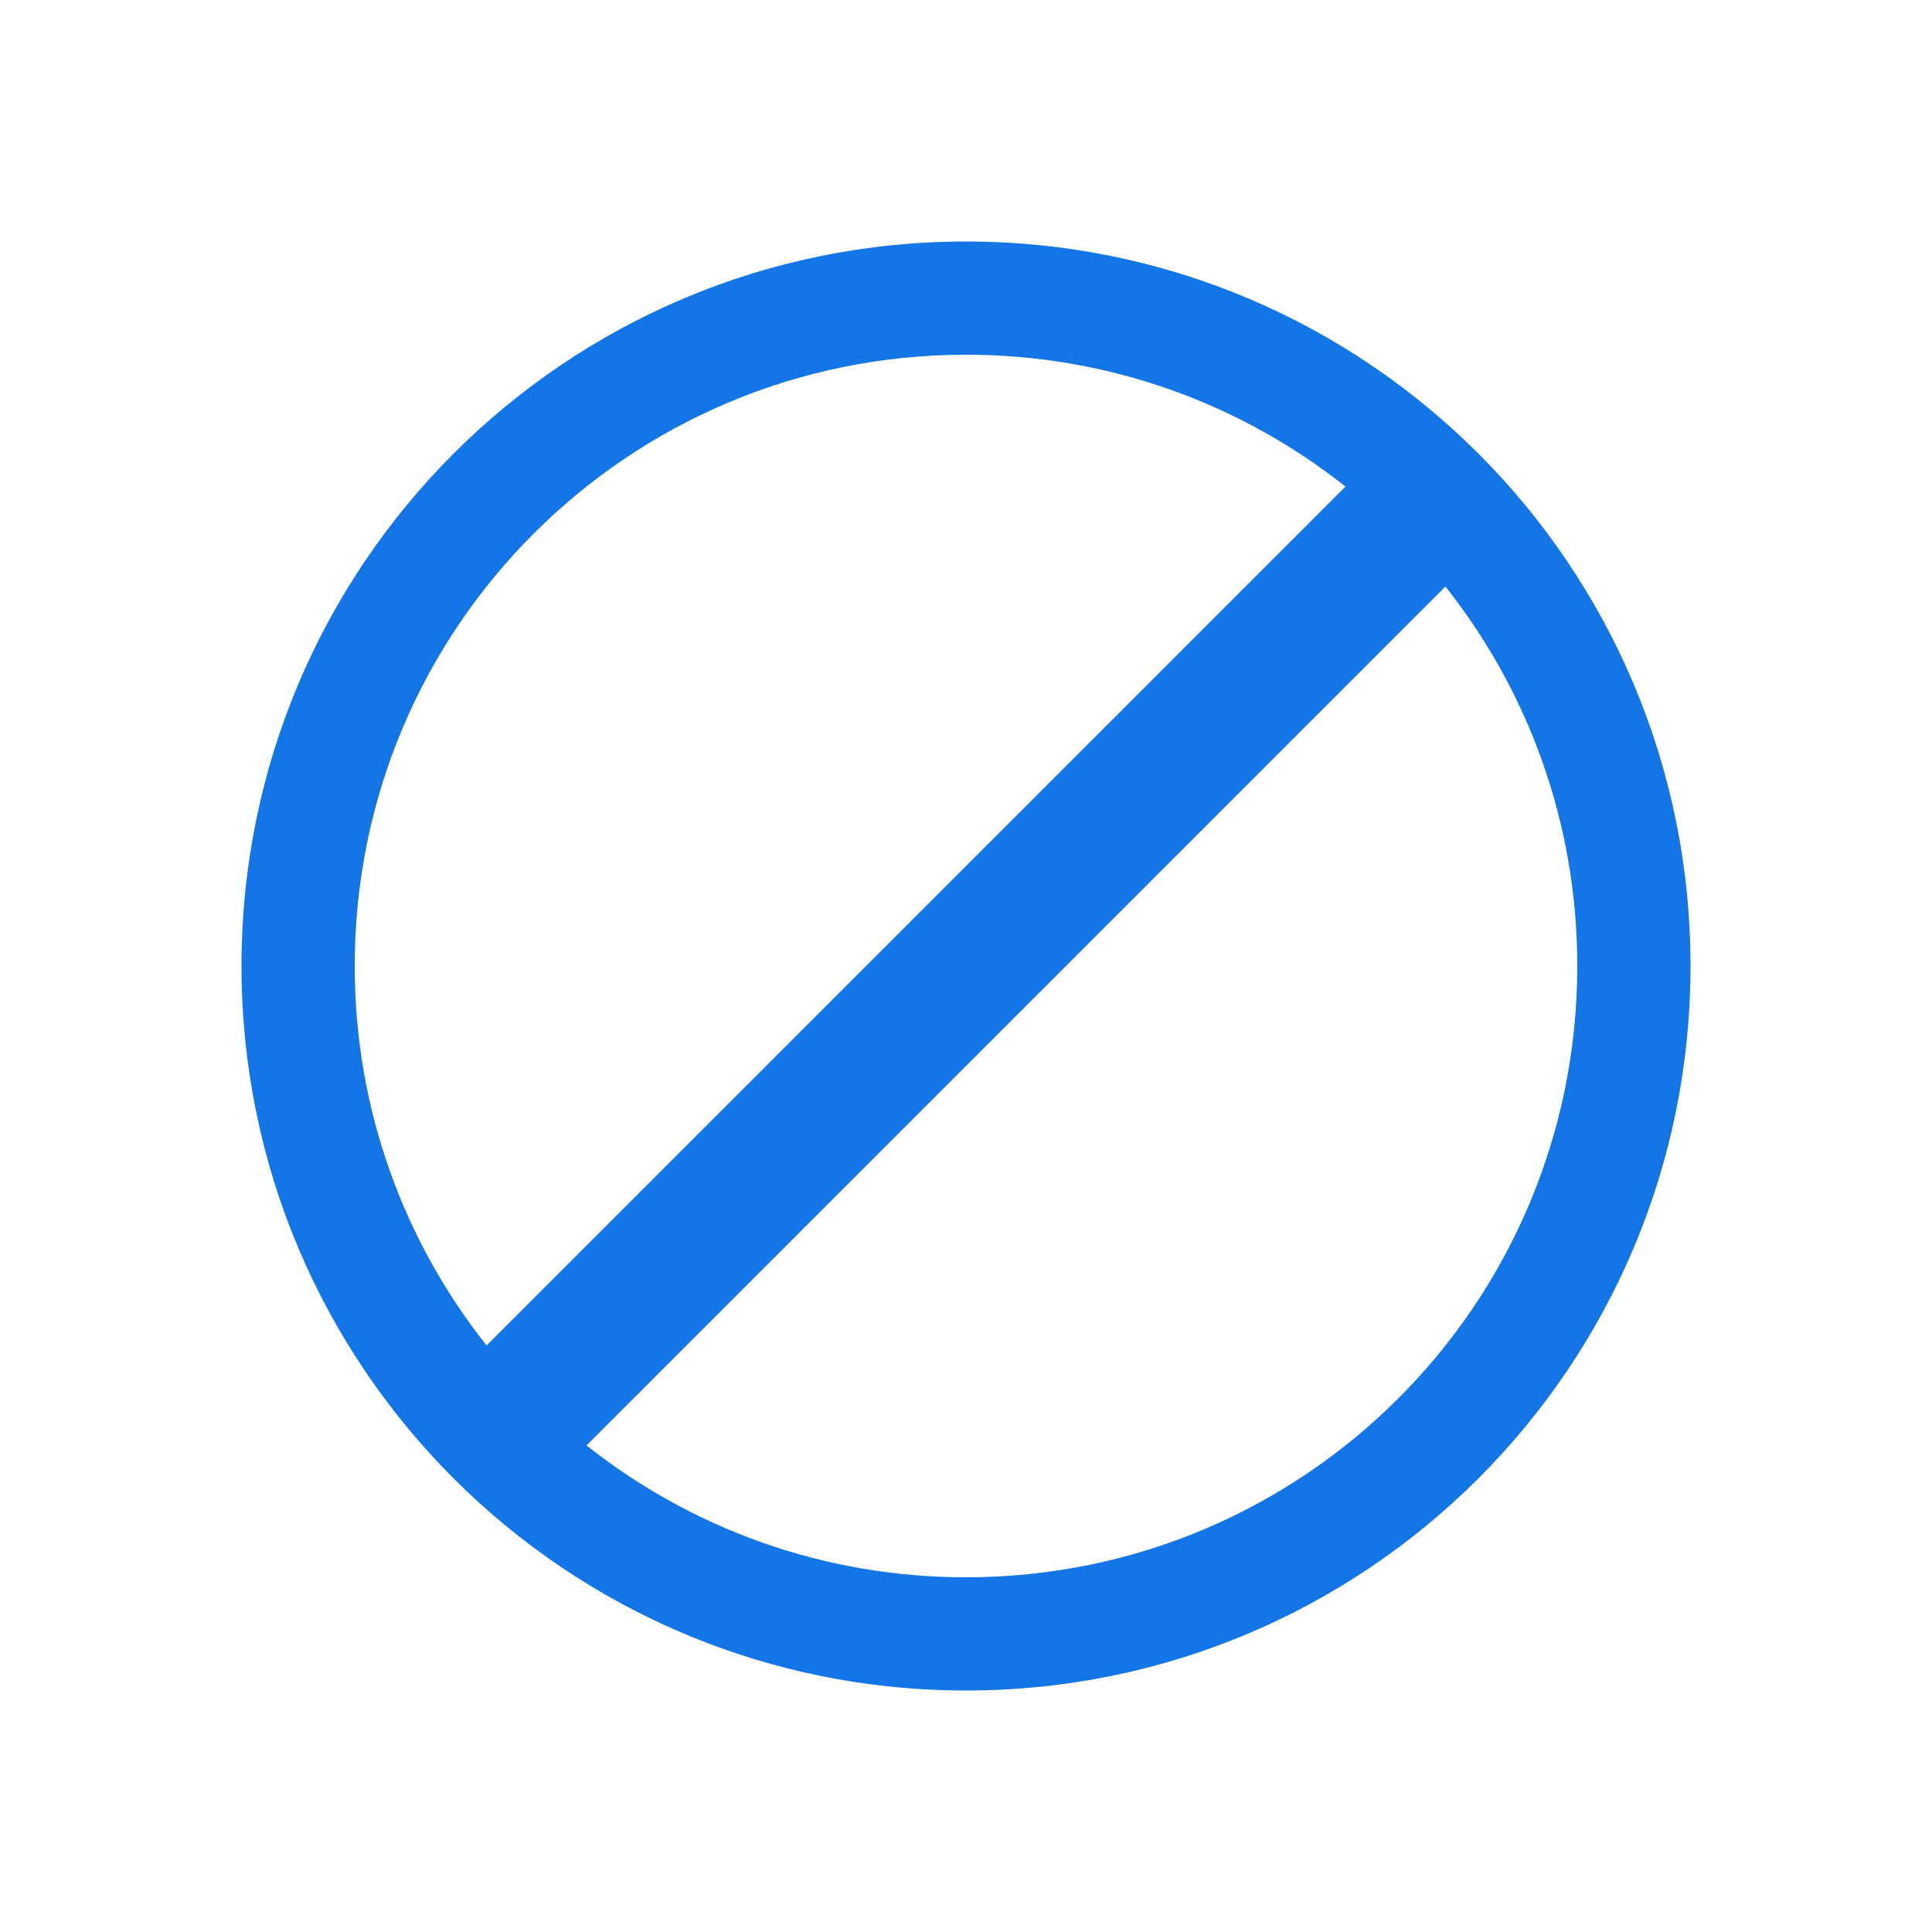 <svg width="40" height="40" viewBox="0 0 40 40" fill="none" xmlns="http://www.w3.org/2000/svg">
<path d="M20 5C11.709 5 5 11.709 5 20C5 28.291 11.709 35 20 35C28.291 35 35 28.291 35 20C35 11.709 28.291 5 20 5ZM7.344 20C7.344 13.004 13.004 7.344 20 7.344C22.971 7.344 25.695 8.363 27.857 10.074L10.074 27.857C8.363 25.695 7.344 22.971 7.344 20ZM20 32.656C17.029 32.656 14.305 31.637 12.143 29.926L29.926 12.143C31.637 14.305 32.656 17.029 32.656 20C32.656 26.996 26.996 32.656 20 32.656Z" fill="#1475E6"/>
</svg>
